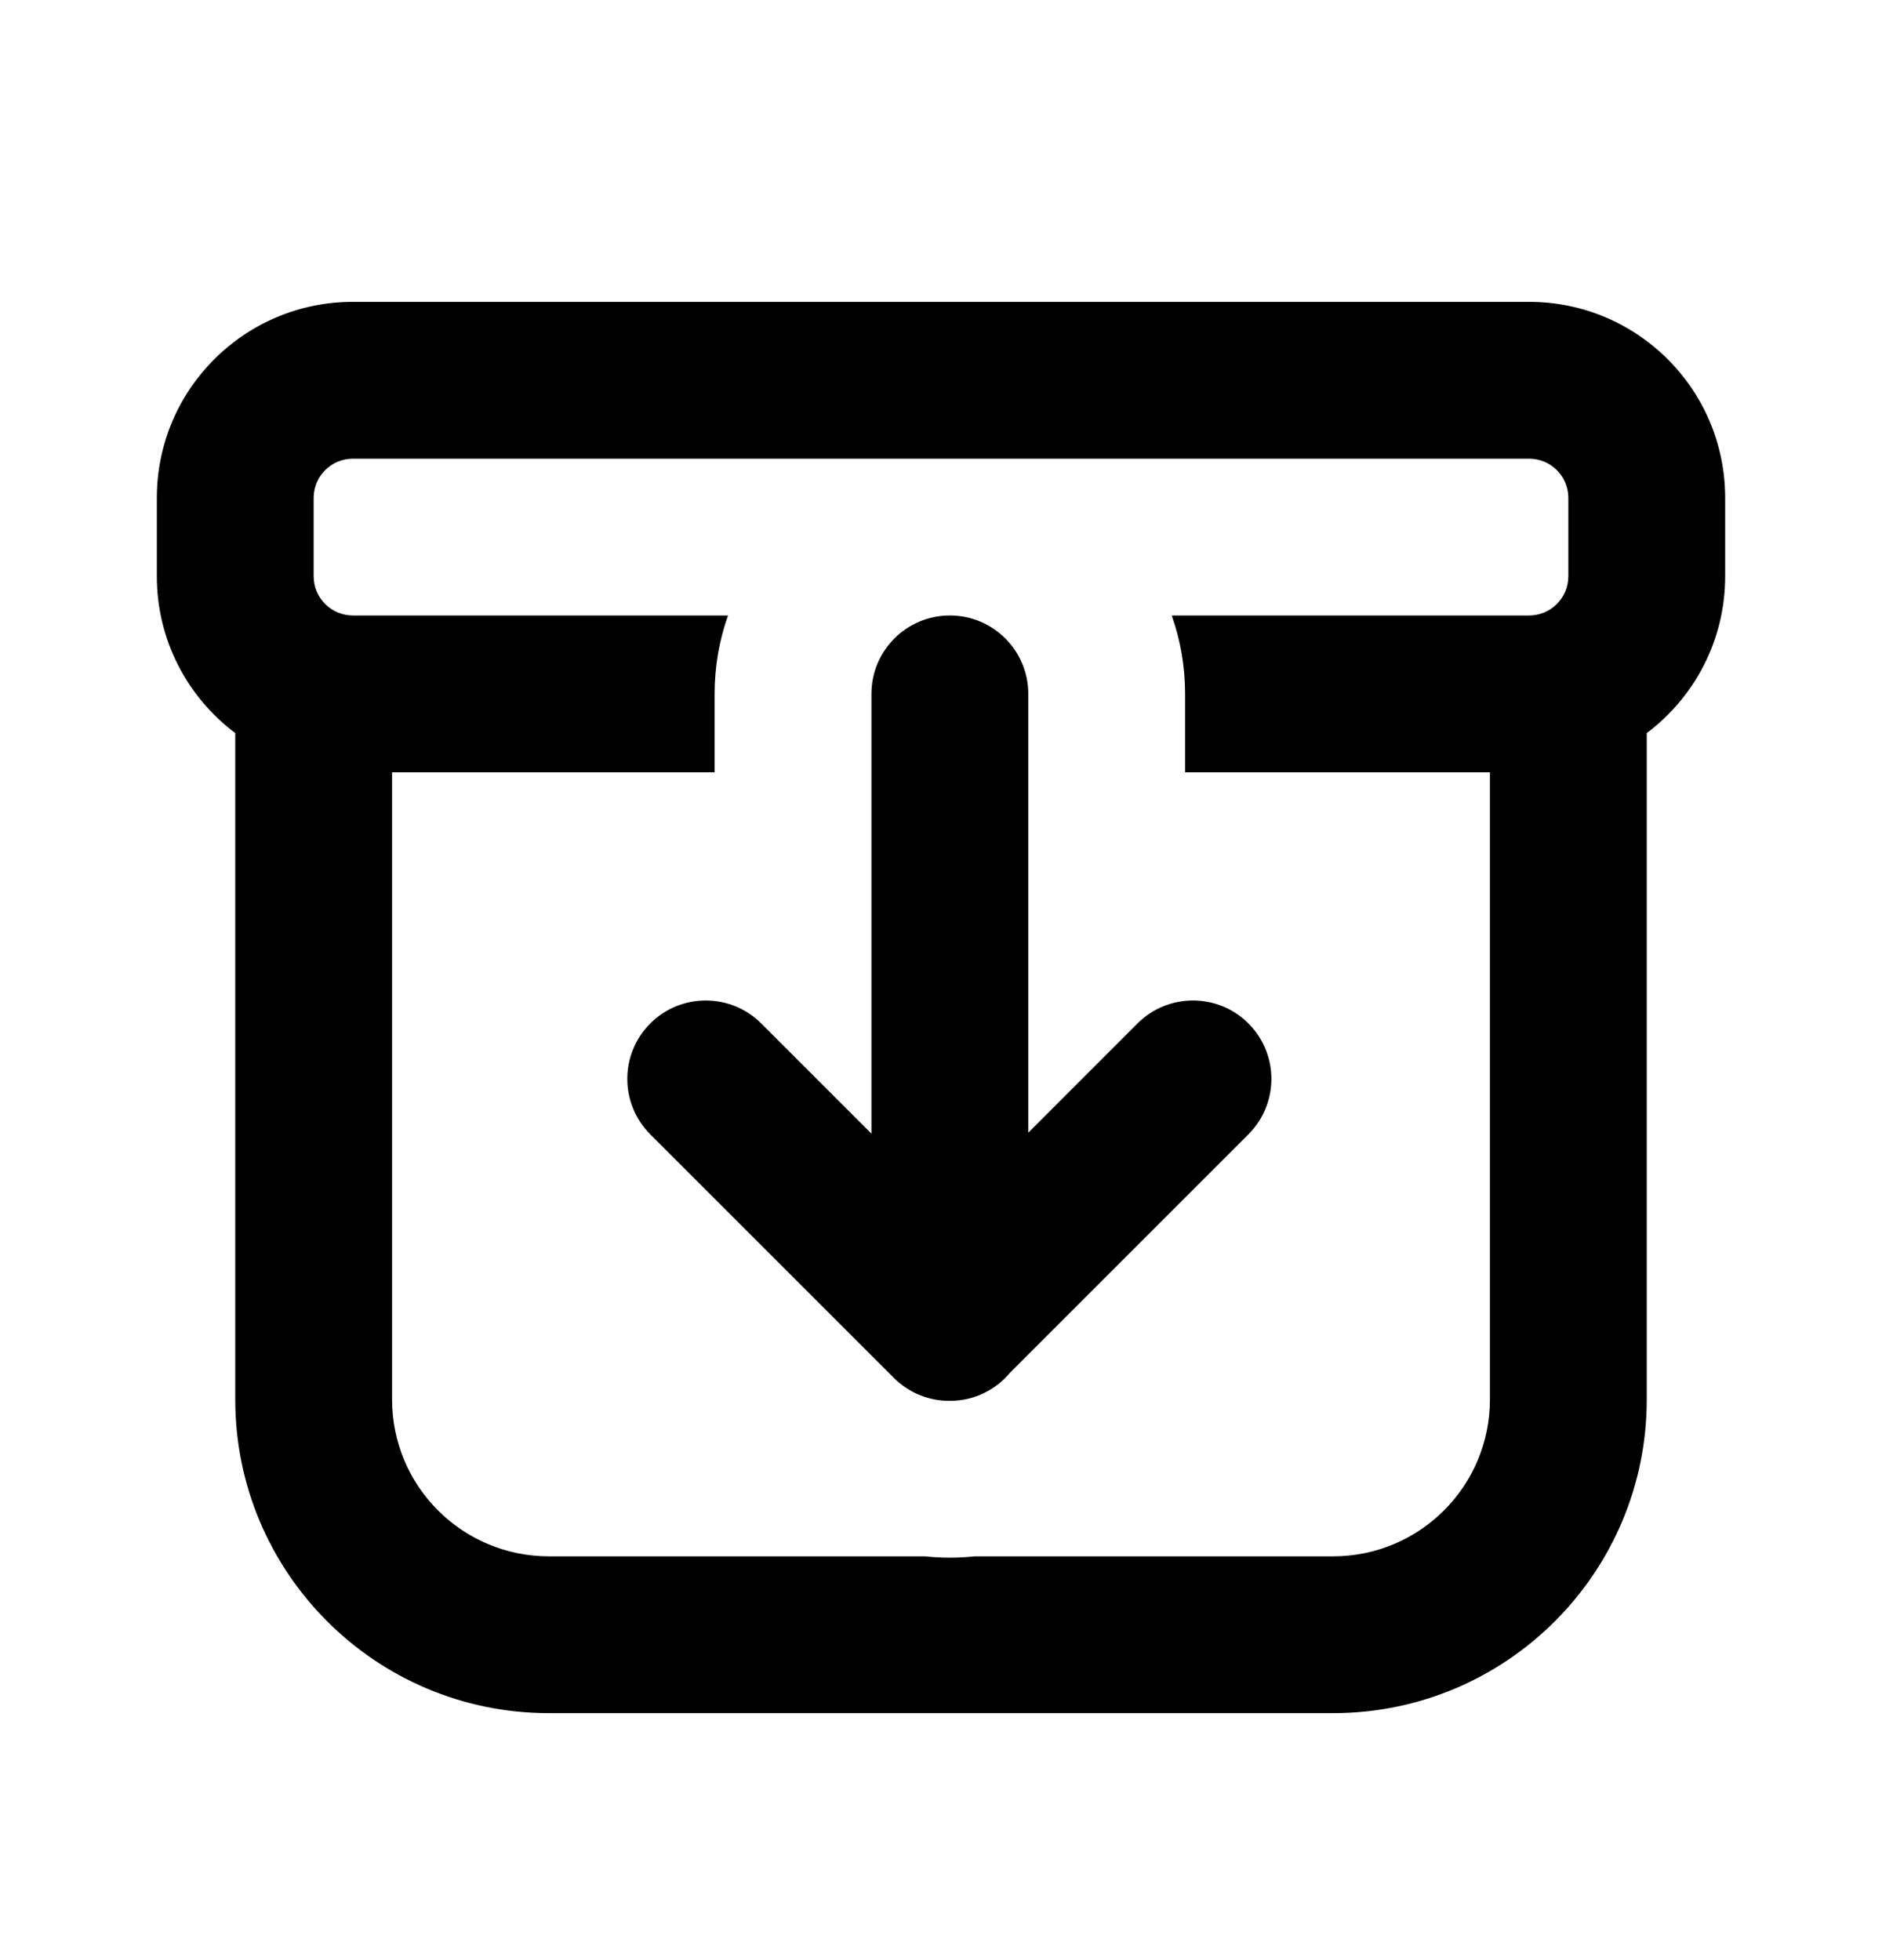<svg width="24" height="25" viewBox="0 0 24 25" fill="none" xmlns="http://www.w3.org/2000/svg">
<path d="M12.113 17.867C12.423 17.867 12.7 17.726 12.883 17.505L15.92 14.468C16.311 14.077 16.311 13.444 15.92 13.053C15.53 12.663 14.897 12.663 14.506 13.053L13.113 14.447V8.85C13.113 8.298 12.665 7.85 12.113 7.85C11.56 7.85 11.113 8.298 11.113 8.85V14.459L9.707 13.053C9.317 12.663 8.683 12.663 8.293 13.053C7.902 13.444 7.902 14.077 8.293 14.468L11.399 17.574C11.595 17.77 11.851 17.867 12.106 17.867L12.113 17.867Z" fill="black"/>
<path fill-rule="evenodd" clip-rule="evenodd" d="M19.5 3.85H4.5C3.119 3.85 2 4.969 2 6.35V7.35C2 8.168 2.393 8.894 3 9.35V17.85C3 20.059 4.791 21.85 7 21.85H17C19.209 21.85 21 20.059 21 17.85V9.35C21.607 8.894 22 8.168 22 7.35V6.35C22 4.969 20.881 3.85 19.5 3.85ZM19 9.85H15.113V8.85C15.113 8.499 15.053 8.163 14.942 7.85H19.5C19.776 7.85 20 7.626 20 7.35V6.35C20 6.074 19.776 5.85 19.5 5.85H12.12L12.113 5.85L12.106 5.85H4.5C4.224 5.85 4 6.074 4 6.35V7.35C4 7.626 4.224 7.85 4.5 7.85H9.284C9.173 8.163 9.113 8.499 9.113 8.85V9.85H5V17.85C5 18.955 5.895 19.85 7 19.85H11.791C11.897 19.861 12.004 19.867 12.113 19.867C12.221 19.867 12.329 19.861 12.434 19.85H17C18.105 19.85 19 18.955 19 17.85V9.85Z" fill="black"/>
</svg>
